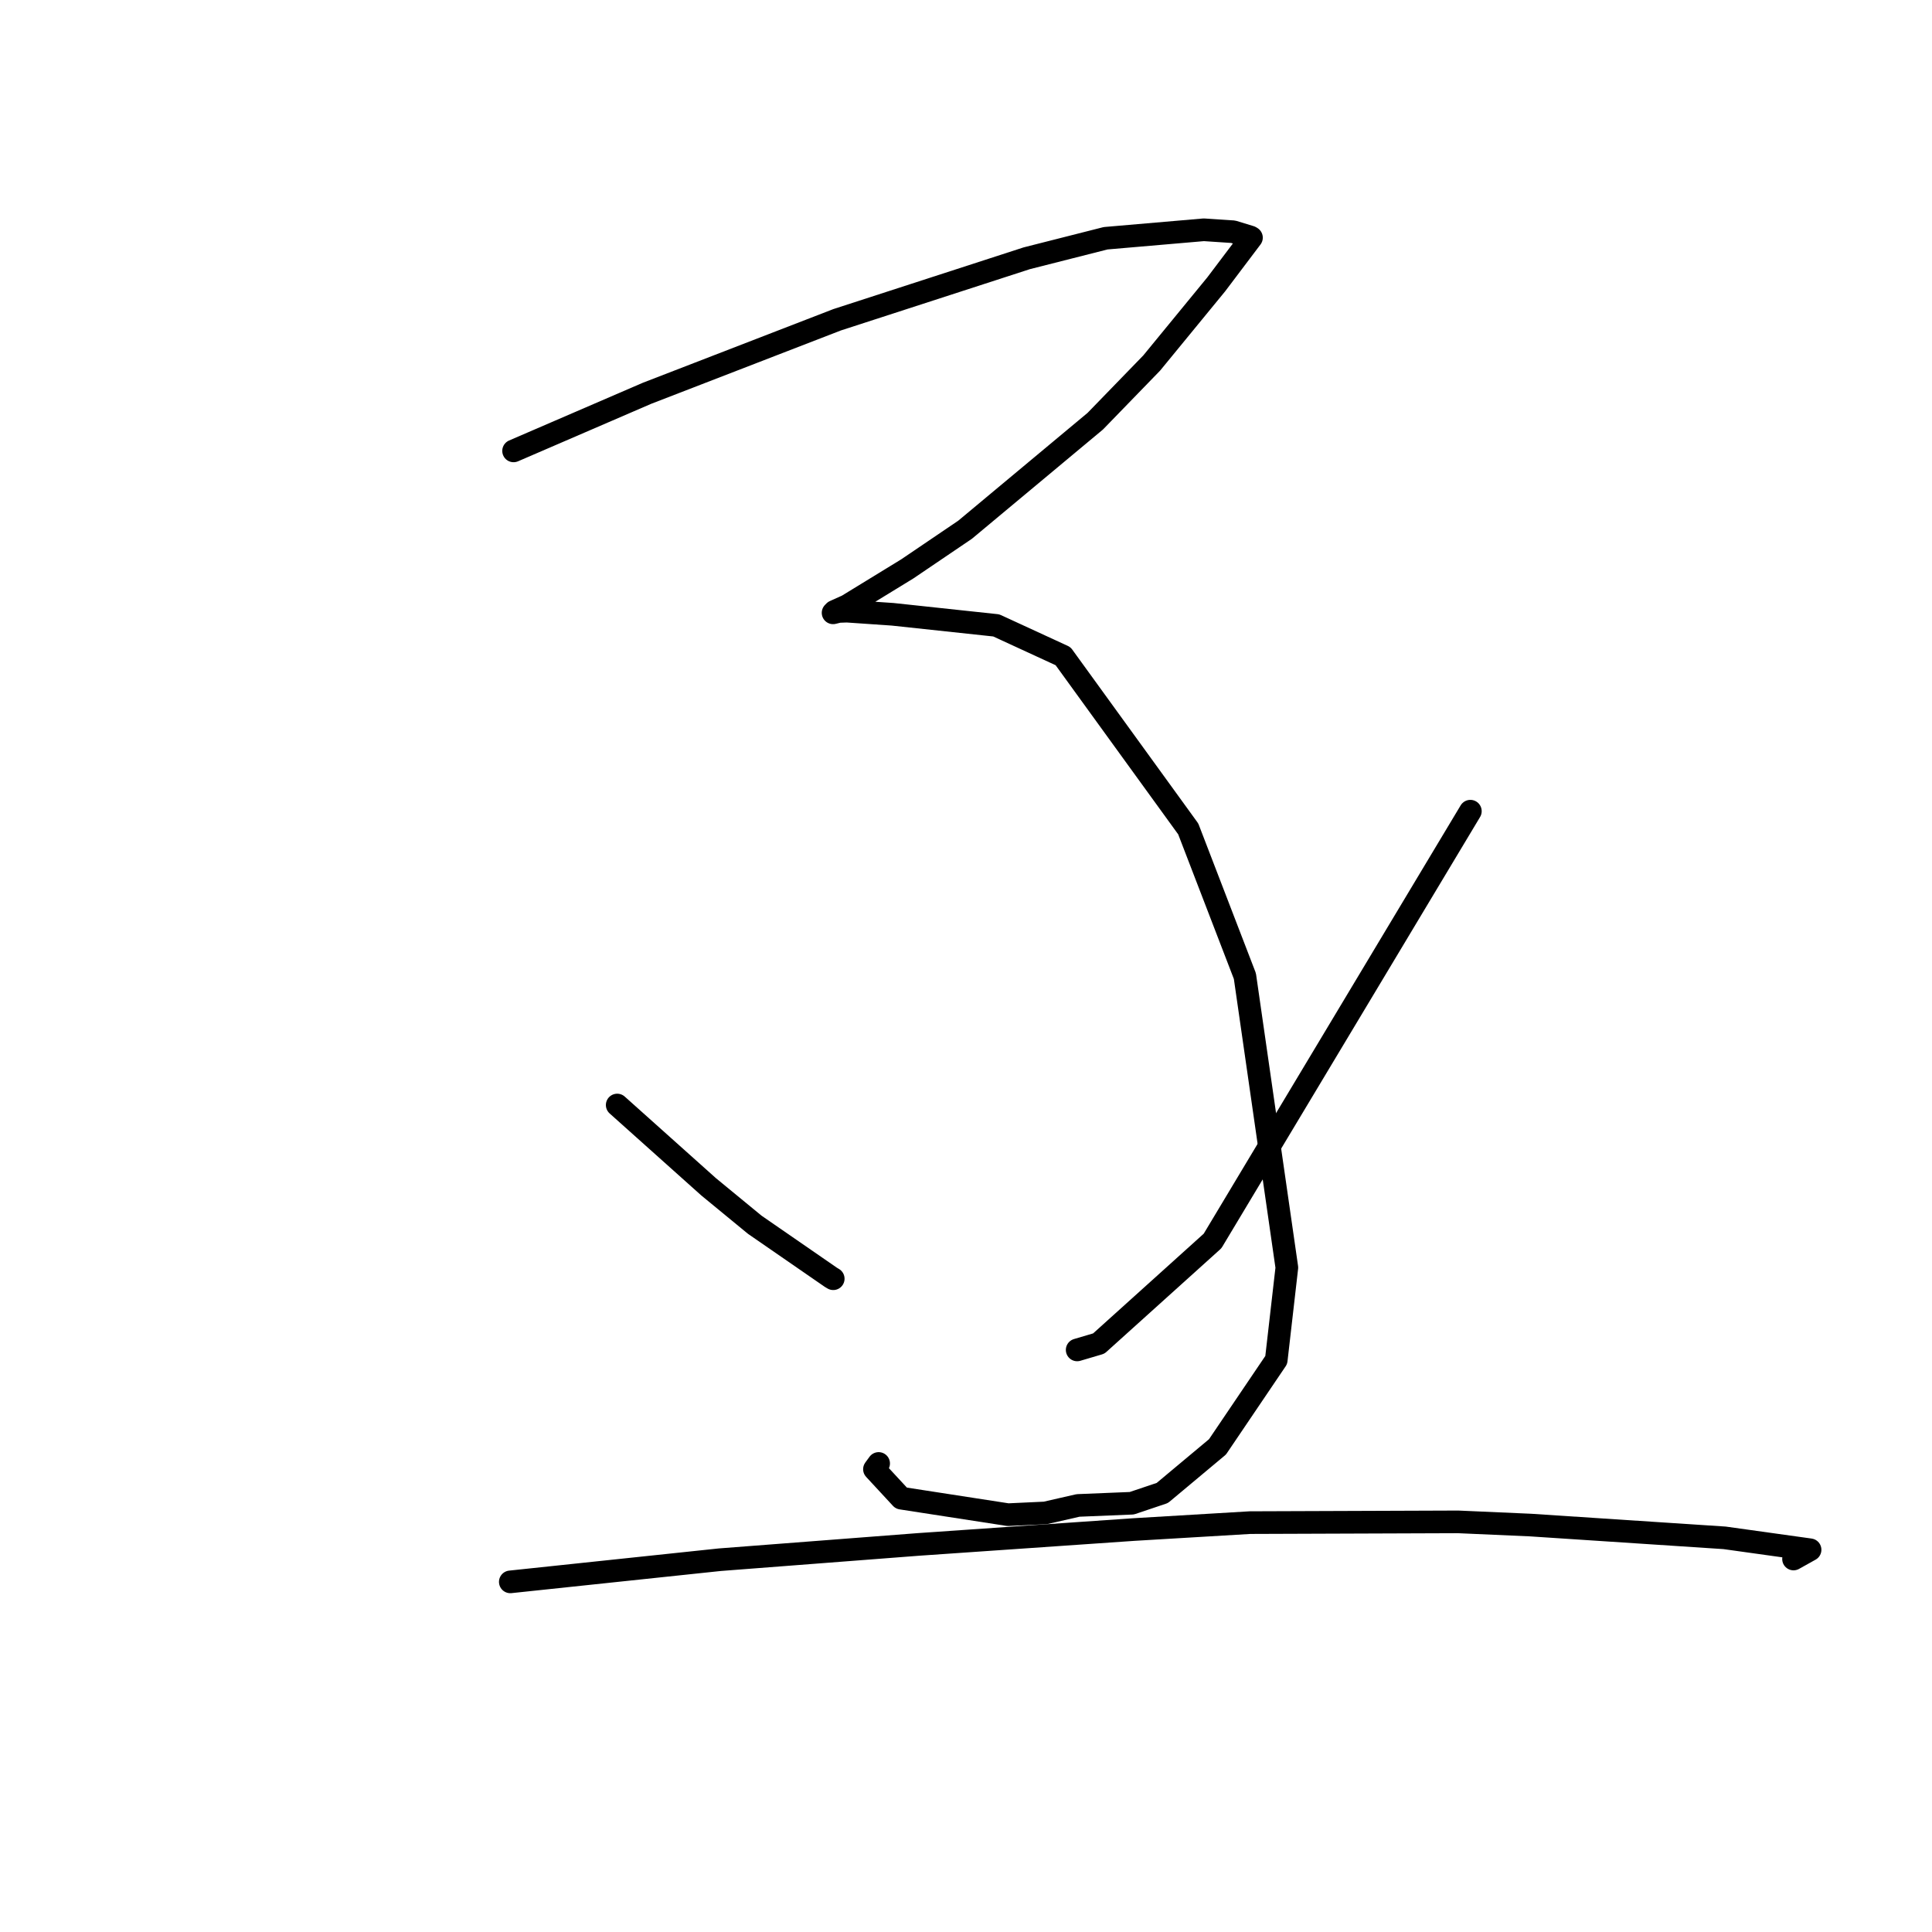<?xml version="1.0" standalone="no"?>
    <svg width="256" height="256" xmlns="http://www.w3.org/2000/svg" version="1.1">
    <polyline stroke="black" stroke-width="3" stroke-linecap="round" fill="transparent" stroke-linejoin="round" points="68.052 59.746 76.891 55.93 85.73 52.114 110.924 42.371 136.053 34.222 146.501 31.57 159.514 30.448 163.403 30.706 165.685 31.403 165.779 31.462 165.826 31.492 161.154 37.681 152.608 48.1 145.13 55.809 127.873 70.197 120.216 75.385 112.257 80.258 110.576 81.013 110.387 81.204 111.14 81.02 112.221 80.982 118.275 81.397 132.01 82.869 140.861 86.947 157.448 109.837 164.955 129.339 170.515 167.96 169.11 180.206 161.325 191.716 154.013 197.827 149.971 199.187 142.845 199.479 138.5 200.472 133.566 200.702 119.424 198.517 115.869 194.677 116.425 193.916 " />
        <polyline stroke="black" stroke-width="3" stroke-linecap="round" fill="transparent" stroke-linejoin="round" points="81.782 146.421 87.835 151.836 93.888 157.252 100.015 162.29 110.1 169.254 110.408 169.438 " />
        <polyline stroke="black" stroke-width="3" stroke-linecap="round" fill="transparent" stroke-linejoin="round" points="194.831 107.486 177.751 135.961 160.67 164.435 145.595 178.025 142.73 178.871 " />
        <polyline stroke="black" stroke-width="3" stroke-linecap="round" fill="transparent" stroke-linejoin="round" points="67.618 209.606 81.497 208.138 95.377 206.67 121.706 204.644 150.263 202.671 165.628 201.756 193.207 201.656 202.786 202.078 228.52 203.772 239.845 205.353 237.821 206.482 237.652 206.576 " />
        </svg>